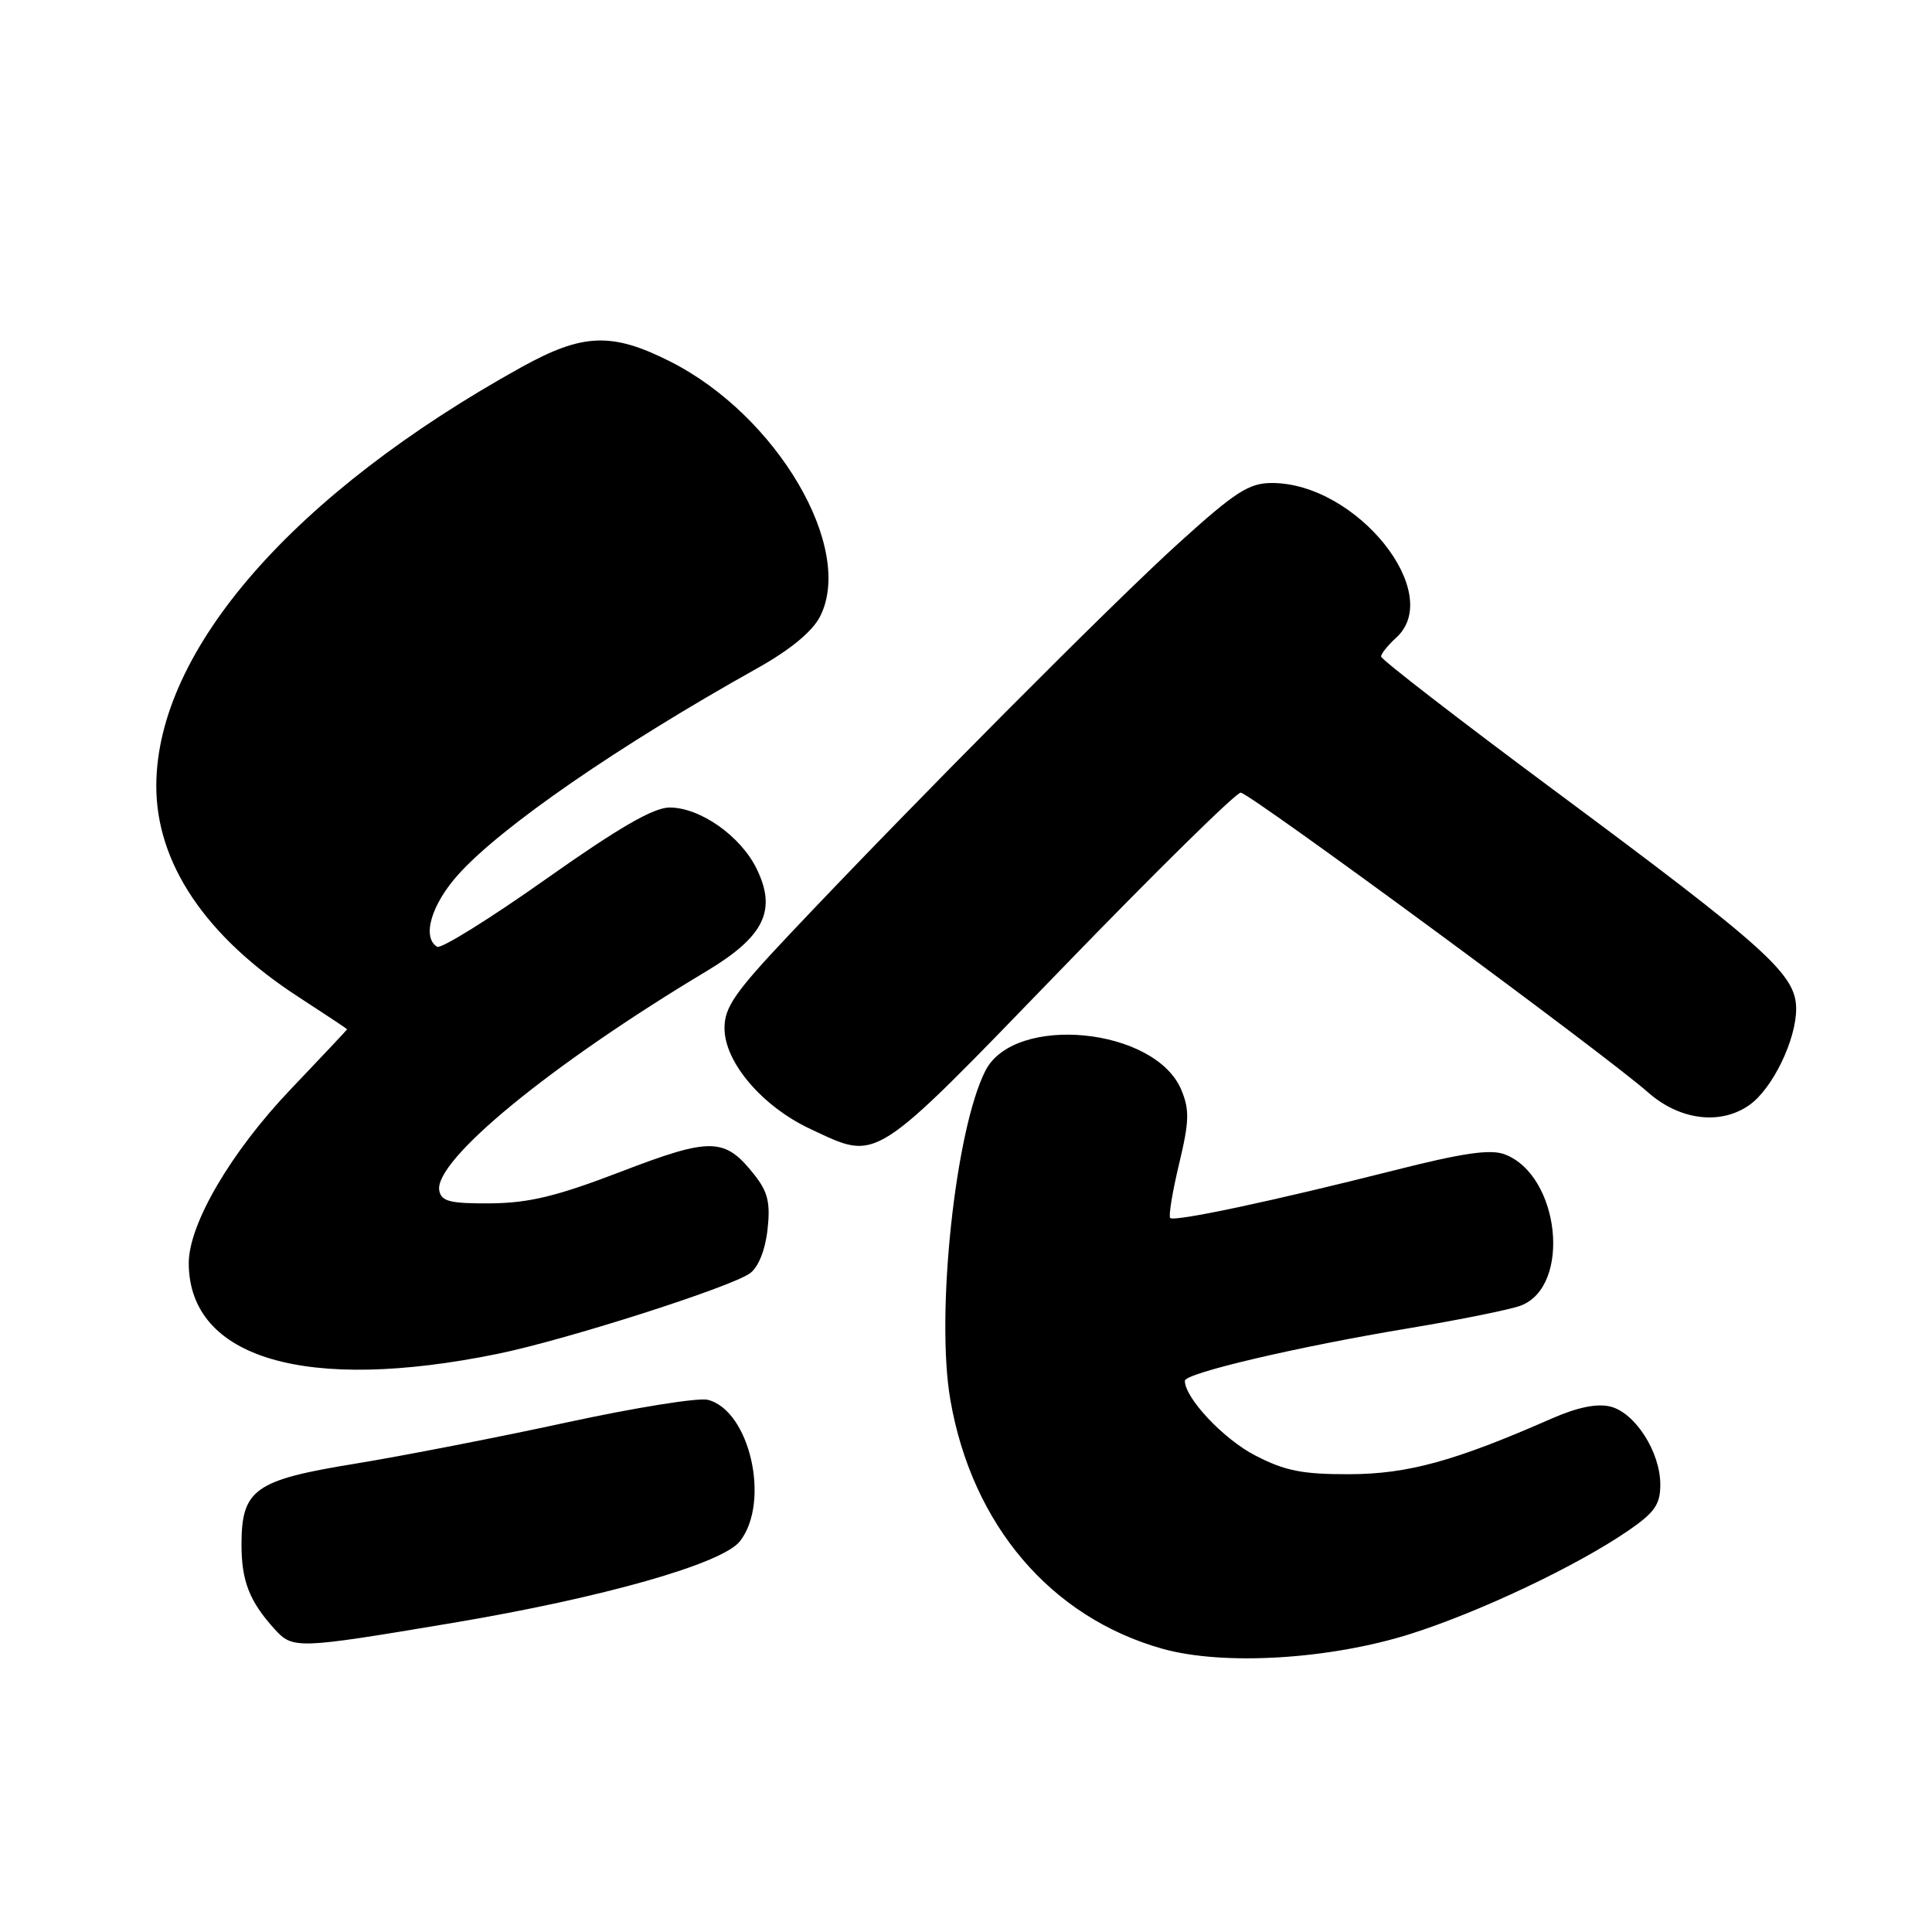 <?xml version="1.0" encoding="UTF-8" standalone="no"?>
<!DOCTYPE svg PUBLIC "-//W3C//DTD SVG 1.1//EN" "http://www.w3.org/Graphics/SVG/1.1/DTD/svg11.dtd" >
<svg xmlns="http://www.w3.org/2000/svg" xmlns:xlink="http://www.w3.org/1999/xlink" version="1.1" viewBox="0 0 256 256">
 <g >
 <path fill="currentColor"
d=" M 187.00 216.47 C 196.19 213.54 208.96 207.48 215.75 202.82 C 219.26 200.41 220.00 199.35 220.00 196.70 C 219.99 192.39 216.67 187.21 213.40 186.38 C 211.61 185.94 209.05 186.46 205.62 187.96 C 192.79 193.60 186.58 195.31 178.85 195.34 C 172.61 195.36 170.29 194.91 166.35 192.87 C 162.15 190.72 157.00 185.25 157.00 182.96 C 157.00 181.95 171.96 178.44 186.74 175.99 C 193.48 174.87 200.13 173.52 201.51 173.00 C 208.26 170.43 206.69 155.74 199.39 152.96 C 197.49 152.24 193.88 152.76 184.69 155.09 C 168.69 159.14 155.61 161.92 155.06 161.39 C 154.82 161.15 155.35 157.94 156.23 154.25 C 157.59 148.59 157.63 147.05 156.53 144.41 C 153.08 136.15 134.45 134.32 130.58 141.86 C 126.58 149.67 123.96 174.21 125.93 185.51 C 128.81 202.08 139.24 214.31 154.03 218.47 C 162.14 220.74 176.25 219.89 187.00 216.47 Z  M 60.00 215.04 C 79.89 211.70 95.69 207.21 98.04 204.23 C 102.12 199.03 99.36 186.88 93.78 185.48 C 92.53 185.17 84.08 186.53 75.00 188.50 C 65.92 190.47 53.34 192.92 47.04 193.95 C 33.73 196.11 32.00 197.35 32.00 204.68 C 32.00 209.49 33.05 212.18 36.37 215.85 C 38.81 218.53 39.26 218.52 60.00 215.04 Z  M 66.00 179.38 C 75.06 177.52 96.86 170.55 99.39 168.71 C 100.49 167.90 101.40 165.63 101.70 162.94 C 102.10 159.38 101.75 157.94 99.97 155.68 C 96.04 150.70 94.25 150.66 82.31 155.24 C 73.79 158.51 70.13 159.40 65.02 159.45 C 59.67 159.49 58.49 159.20 58.21 157.78 C 57.42 153.82 72.93 141.08 93.66 128.66 C 101.27 124.09 102.96 120.62 100.25 115.10 C 98.13 110.77 92.77 107.00 88.73 107.00 C 86.59 107.00 82.01 109.65 72.30 116.51 C 64.90 121.74 58.43 125.77 57.92 125.45 C 55.87 124.19 57.16 119.83 60.75 115.85 C 66.48 109.50 81.94 98.84 100.30 88.57 C 104.66 86.14 107.61 83.71 108.64 81.73 C 113.31 72.69 102.98 55.06 88.82 47.91 C 81.08 44.00 77.23 44.15 69.10 48.65 C 38.93 65.37 20.83 86.07 20.71 104.00 C 20.64 114.33 27.24 124.15 39.67 132.18 C 43.15 134.44 46.00 136.33 45.99 136.39 C 45.99 136.45 42.64 140.01 38.55 144.30 C 30.61 152.62 24.99 162.21 25.01 167.41 C 25.07 180.04 40.62 184.58 66.00 179.38 Z  M 140.55 128.50 C 153.06 115.57 163.79 105.01 164.40 105.03 C 165.61 105.07 212.51 139.57 218.38 144.75 C 222.57 148.44 227.96 149.12 231.79 146.43 C 234.84 144.30 238.00 137.81 238.00 133.68 C 238.00 129.12 234.28 125.76 205.75 104.58 C 193.24 95.29 183.00 87.37 183.00 87.00 C 183.00 86.62 183.90 85.50 185.00 84.50 C 191.49 78.63 179.75 64.00 168.54 64.00 C 165.50 64.00 163.71 65.15 156.24 71.91 C 147.47 79.84 120.97 106.48 104.70 123.72 C 97.38 131.47 96.00 133.45 96.00 136.24 C 96.00 140.76 101.02 146.64 107.43 149.62 C 116.46 153.83 115.35 154.53 140.55 128.50 Z "/>
</g>
</svg>